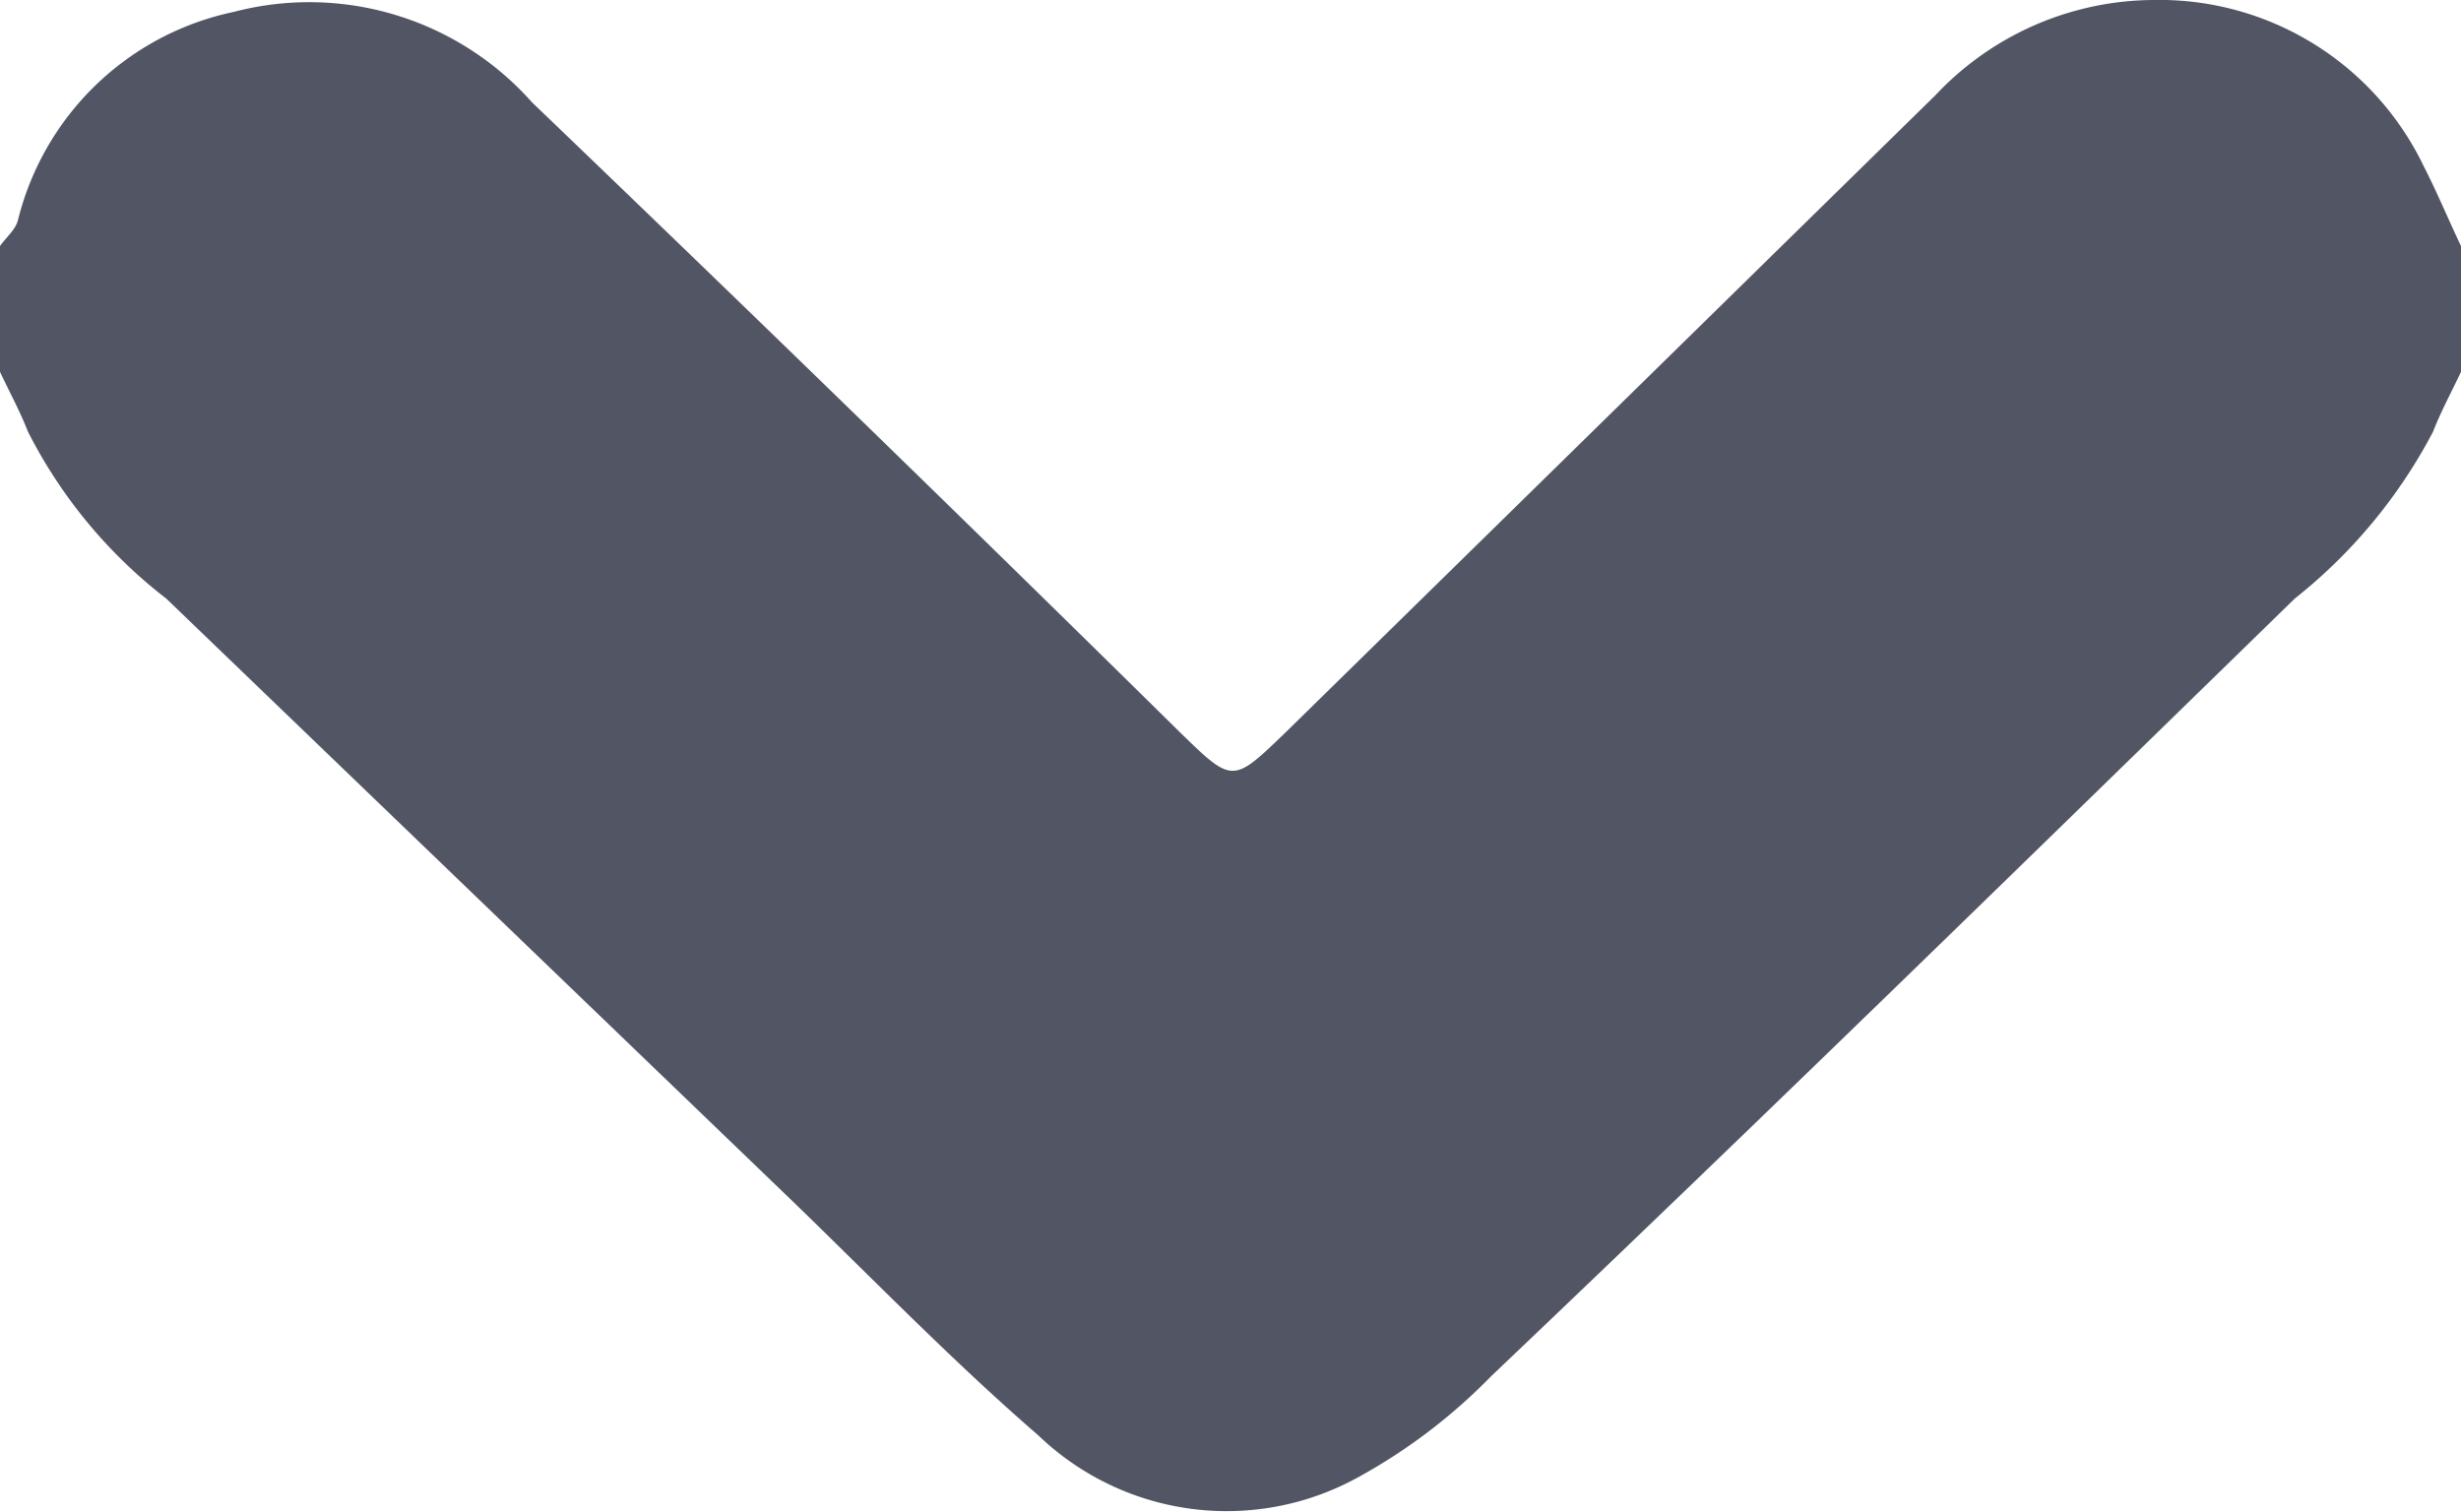 <svg xmlns="http://www.w3.org/2000/svg" viewBox="0 0 37 22.74"><defs><style>.cls-1{fill:#525564;}</style></defs><title>arrow-down</title><g id="Layer_2" data-name="Layer 2"><g id="Layer_1-2" data-name="Layer 1"><path class="cls-1" d="M0,3.7c.09-.13.23-.24.27-.39A4.24,4.24,0,0,1,3.51.18,4.48,4.48,0,0,1,8,1.54Q12.9,6.24,17.73,11c.81.79.8.78,1.61,0L29.1,1.43A4.53,4.53,0,0,1,32.37,0a4.41,4.41,0,0,1,4.07,2.5c.2.39.37.8.56,1.2V5.59c-.14.3-.3.59-.42.9A7.84,7.84,0,0,1,34.5,9c-4,3.9-8,7.81-12.08,11.69a8.5,8.5,0,0,1-2,1.52,4.09,4.09,0,0,1-4.81-.63c-1.34-1.16-2.57-2.44-3.85-3.67L2.5,9A7.4,7.4,0,0,1,.42,6.49C.3,6.18.14,5.89,0,5.59Z"/></g></g></svg>